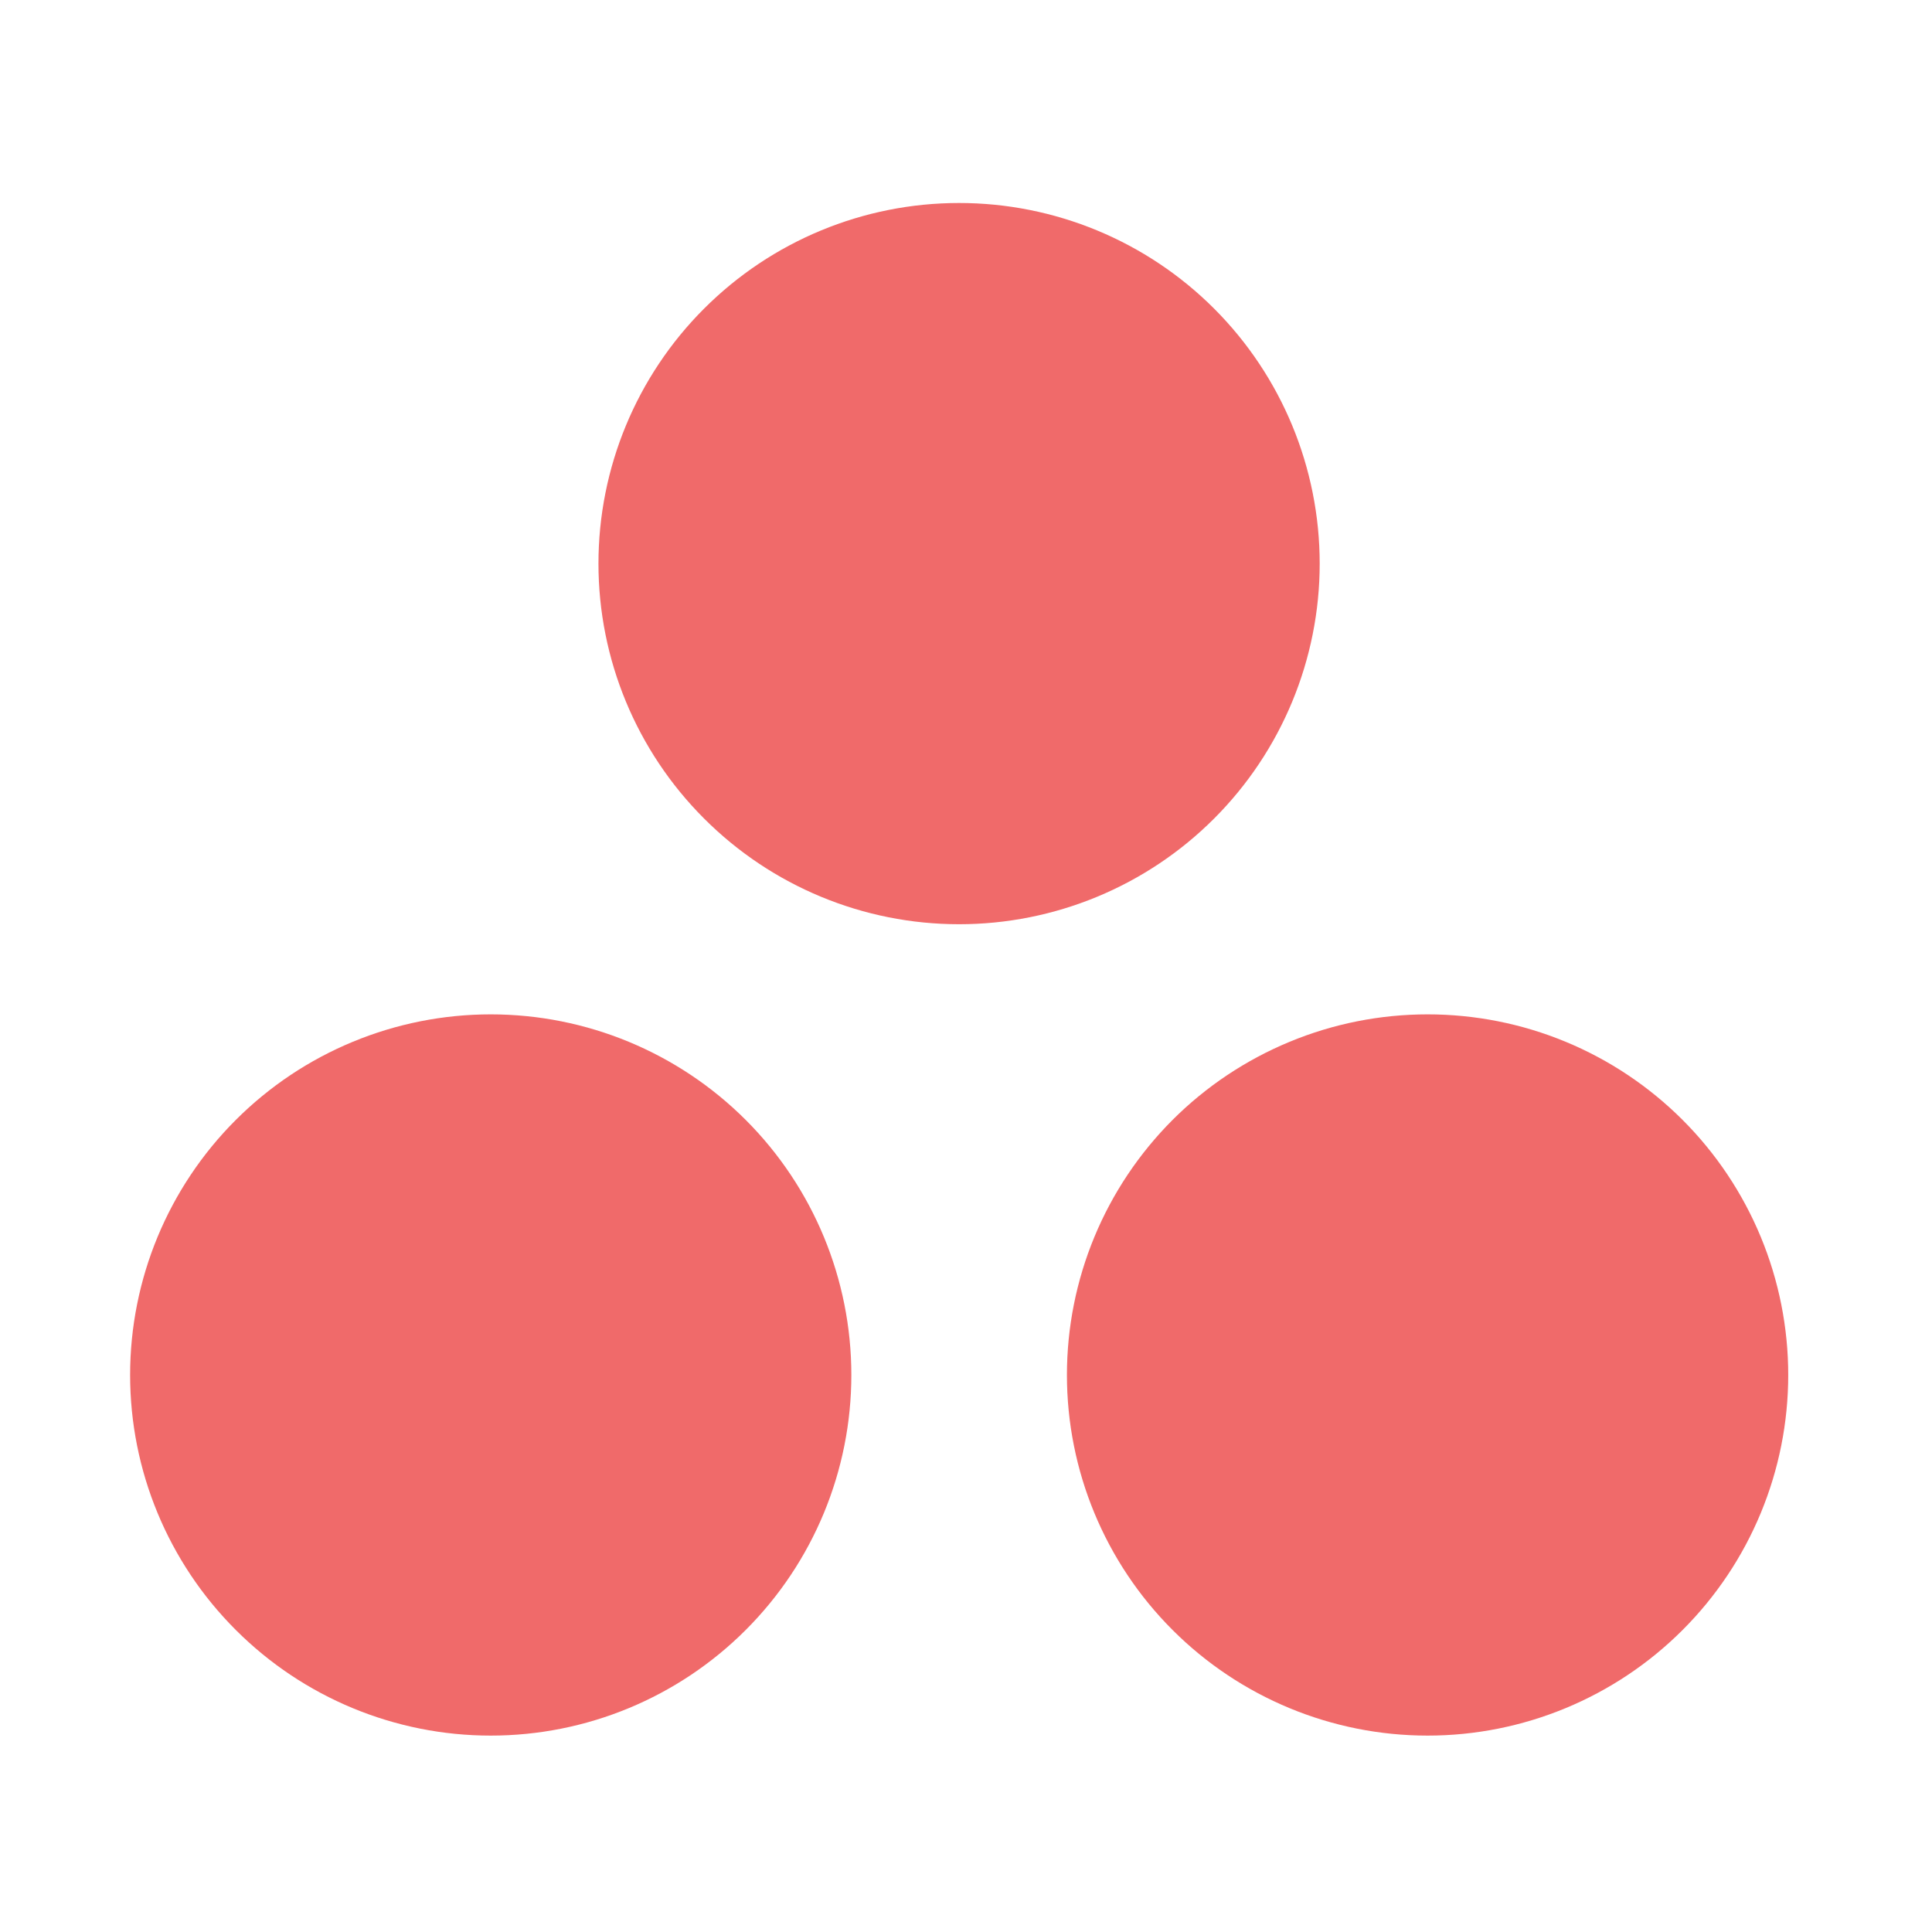 <svg width="29" height="29" viewBox="0 0 29 29" fill="none" xmlns="http://www.w3.org/2000/svg">
<g clip-path="url(#clip0_1685_30485)">
<g clip-path="url(#clip1_1685_30485)">
<path d="M19.809 8.46C19.809 9.895 19.239 11.272 18.224 12.287C17.209 13.303 15.832 13.873 14.396 13.873C12.96 13.873 11.584 13.303 10.569 12.287C9.553 11.272 8.983 9.895 8.983 8.46C8.983 7.024 9.553 5.647 10.569 4.632C11.584 3.617 12.96 3.047 14.396 3.047C15.832 3.047 17.209 3.617 18.224 4.632C19.239 5.647 19.809 7.024 19.809 8.46ZM7.366 15.226C5.931 15.226 4.554 15.796 3.539 16.811C2.523 17.826 1.953 19.203 1.953 20.639C1.953 22.075 2.523 23.451 3.539 24.466C4.554 25.482 5.931 26.052 7.366 26.052C8.802 26.052 10.179 25.482 11.194 24.466C12.209 23.451 12.779 22.075 12.779 20.639C12.779 19.203 12.209 17.826 11.194 16.811C10.179 15.796 8.802 15.226 7.366 15.226ZM21.428 15.226C20.717 15.226 20.013 15.366 19.357 15.638C18.7 15.91 18.103 16.308 17.6 16.811C17.098 17.314 16.699 17.91 16.427 18.567C16.155 19.224 16.015 19.928 16.015 20.639C16.015 22.075 16.585 23.452 17.601 24.467C18.616 25.482 19.993 26.052 21.429 26.052C22.864 26.052 24.241 25.482 25.256 24.467C26.272 23.452 26.842 22.075 26.842 20.639C26.842 19.928 26.702 19.224 26.43 18.567C26.158 17.91 25.759 17.313 25.257 16.811C24.754 16.308 24.157 15.909 23.5 15.637C22.843 15.365 22.139 15.226 21.428 15.226Z" fill="#F06A6A"/>
</g>
</g>
<defs>
<clipPath id="clip0_1685_30485">
<rect width="28" height="28" fill="white" transform="translate(0.398 0.562)"/>
</clipPath>
<clipPath id="clip1_1685_30485">
<rect width="28" height="28" fill="white" transform="translate(0.398 0.562)"/>
</clipPath>
</defs>
</svg>
